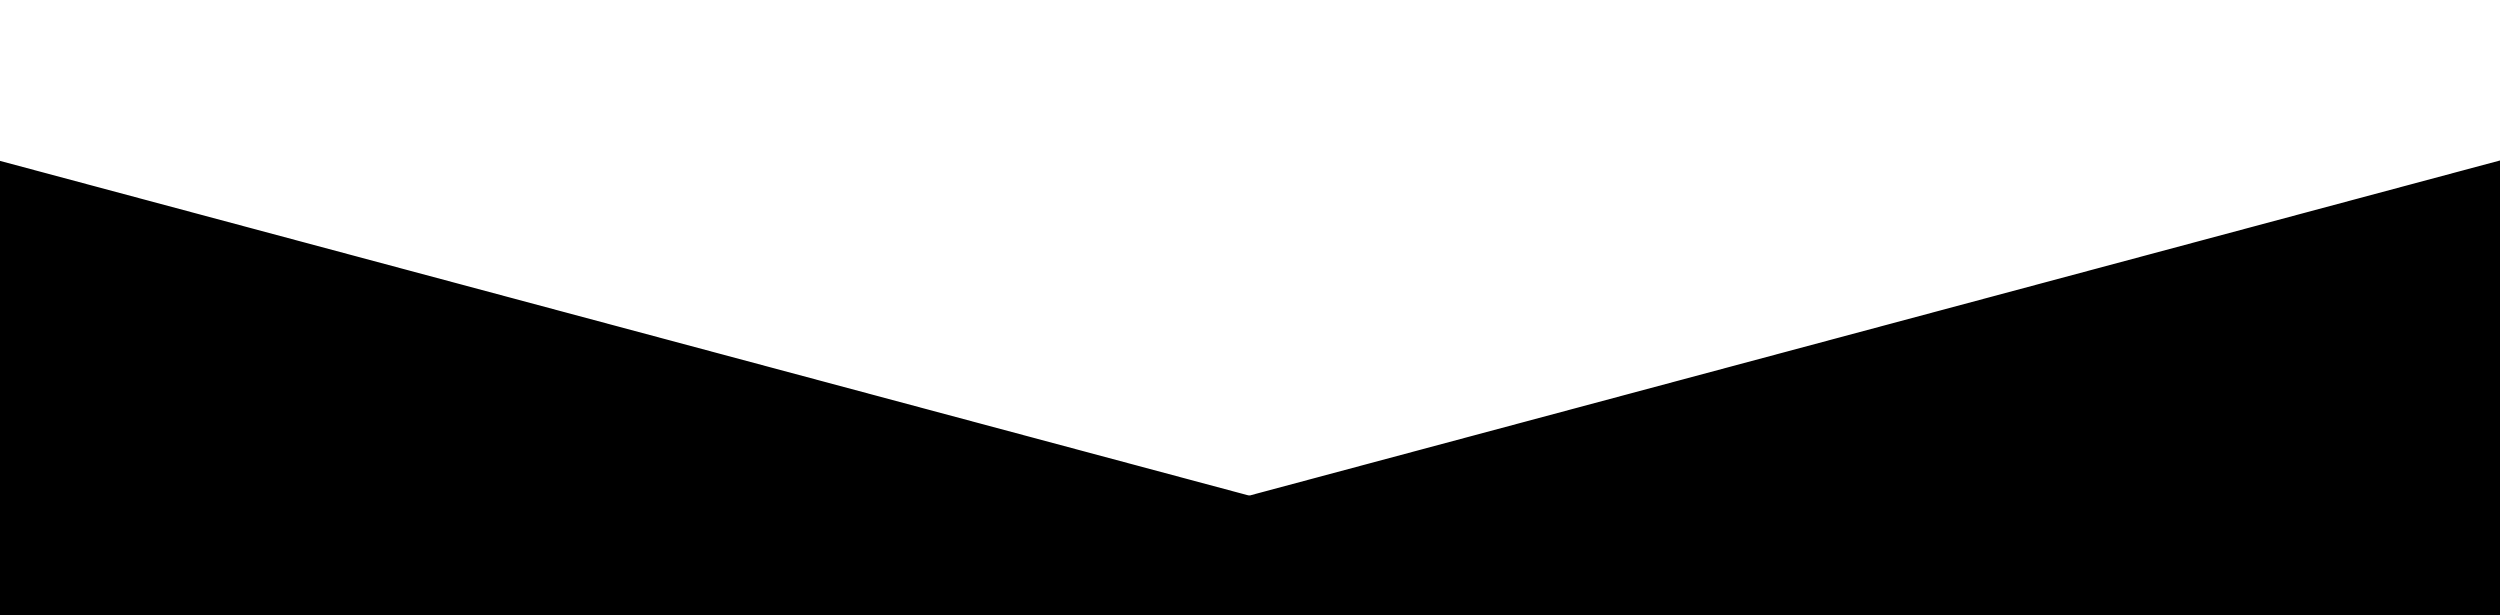 <svg preserveAspectRatio="xMidYMid slice" xmlns="http://www.w3.org/2000/svg" fill="none" viewBox="0 0 1463 360" data-v-79ccdc36=""><path class="text-primary/5" fill="currentColor" d="M-82.673 72l1761.849 472.086-134.327 501.315-1761.85-472.086z" data-v-79ccdc36=""></path><path class="text-primary/10" fill="currentColor" d="M-217.088 544.086L1544.761 72l134.327 501.316-1761.849 472.086z" data-v-79ccdc36=""></path></svg>
